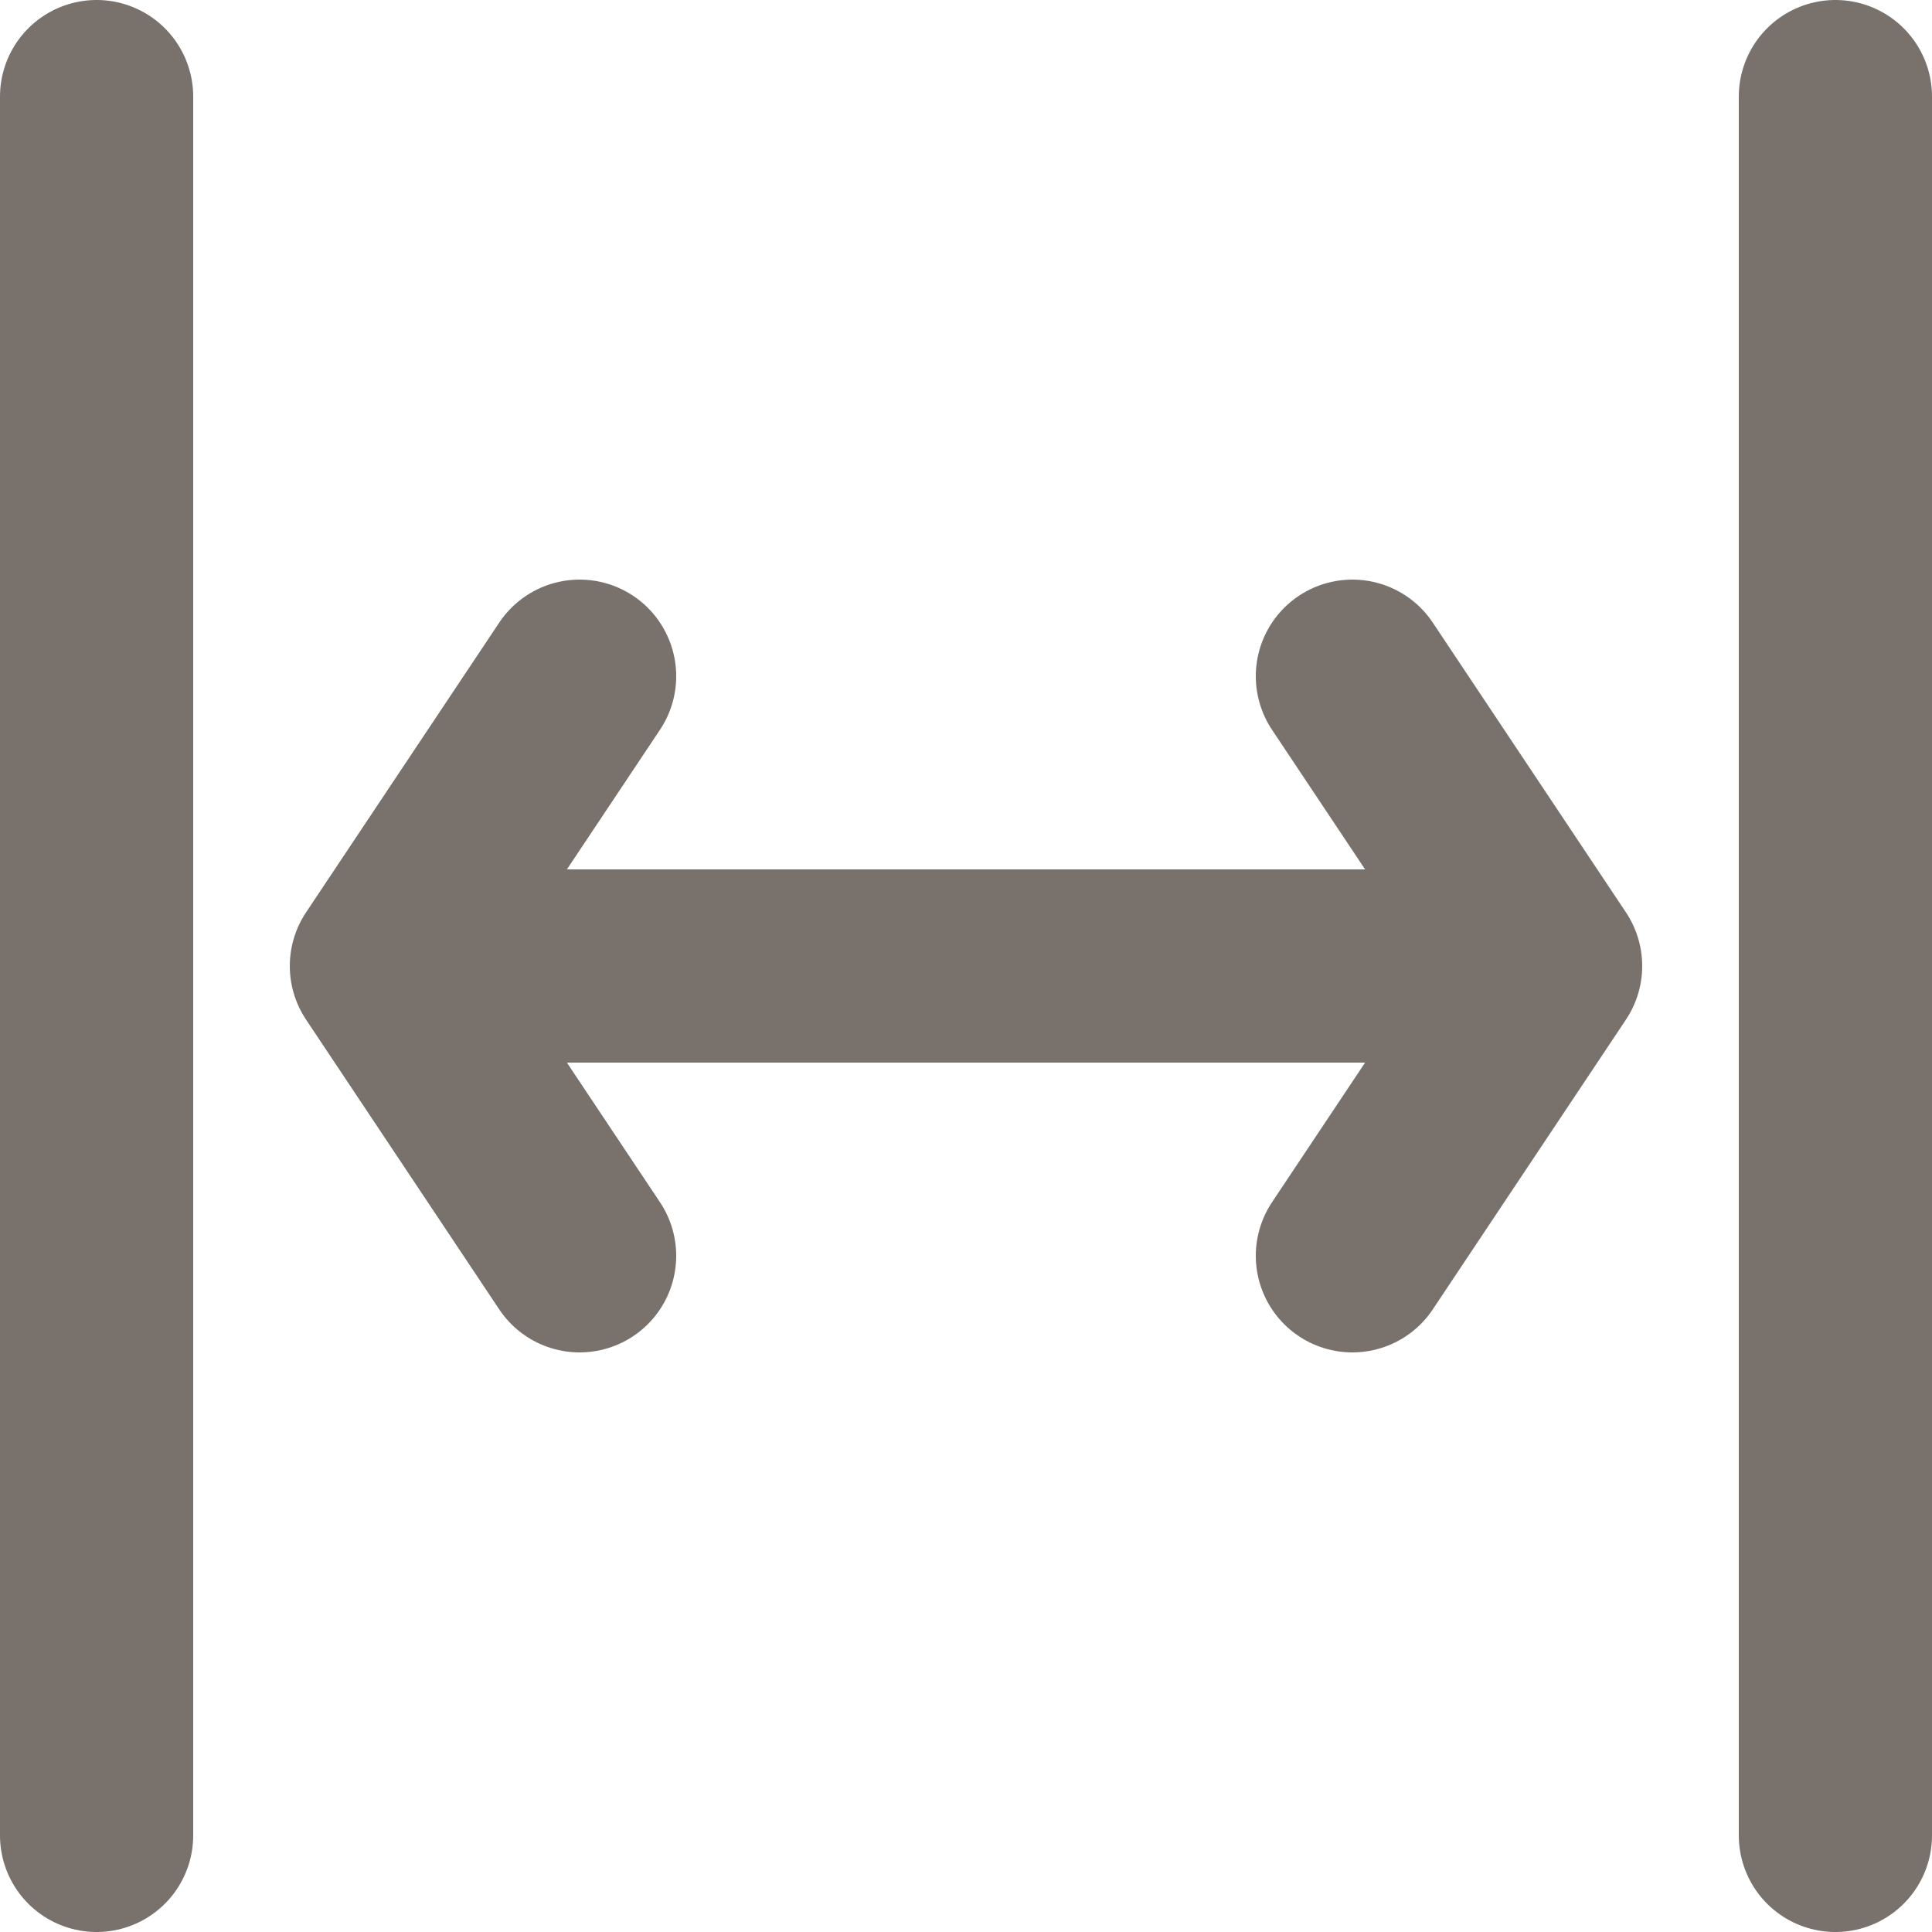 <svg width="20" height="20" viewBox="0 0 20 20" fill="none" xmlns="http://www.w3.org/2000/svg">
<path d="M4 10H16M4 10L6 7M4 10L6 13M16 10L14 7M16 10L14 13M19 19V1M1 19V1" stroke="#79716B" stroke-width="2" stroke-linecap="round" stroke-linejoin="round"/>
</svg>
